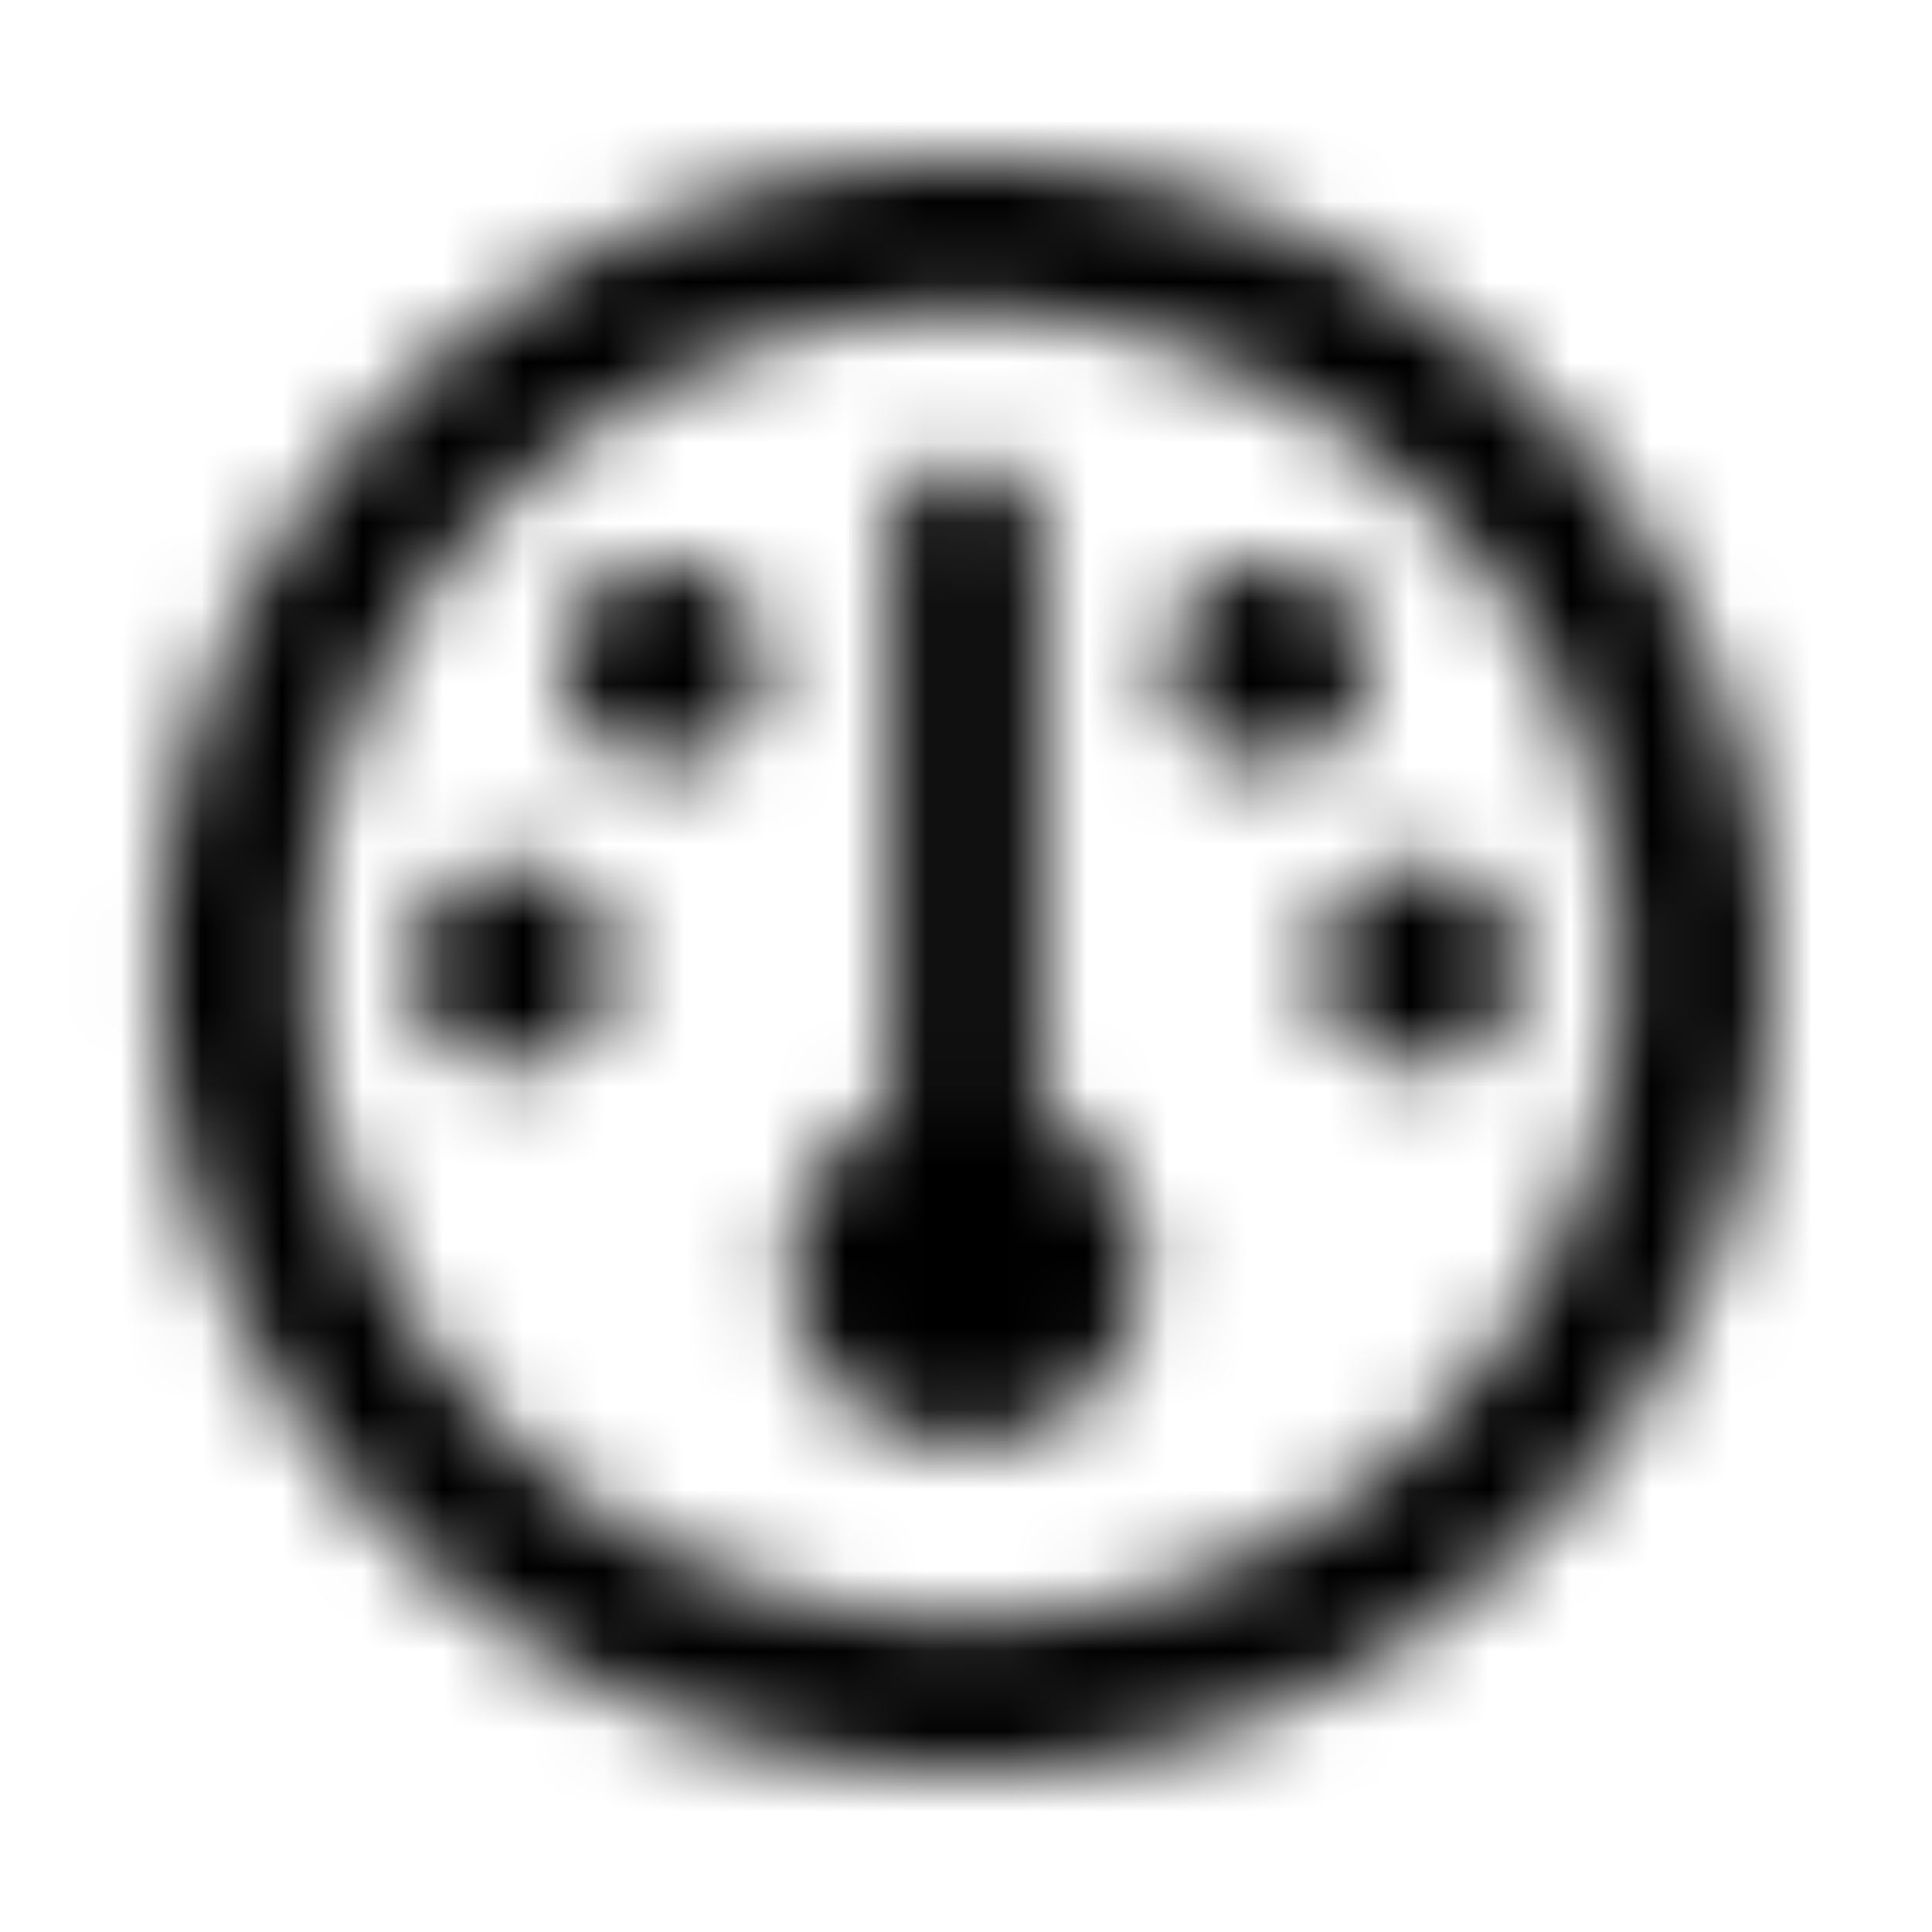 <svg xmlns="http://www.w3.org/2000/svg" width="24" height="24" fill="currentColor" class="icon-gauge-outline" viewBox="0 0 24 24">
  <mask id="a" width="21" height="20" x="1" y="2" maskUnits="userSpaceOnUse" style="mask-type:alpha">
    <path d="M12 3.875c-2.93 0-5.586 1.563-7.07 4.063-1.446 2.539-1.446 5.625 0 8.125A8.13 8.13 0 0 0 12 20.125c2.89 0 5.547-1.523 7.031-4.062 1.446-2.5 1.446-5.586 0-8.125-1.484-2.5-4.14-4.063-7.031-4.063M12 22c-3.594 0-6.875-1.875-8.672-5-1.797-3.086-1.797-6.875 0-10C5.125 3.914 8.406 2 12 2c3.555 0 6.836 1.914 8.633 5 1.797 3.125 1.797 6.914 0 10A9.93 9.93 0 0 1 12 22m2.188-6.25c0 1.21-1.016 2.188-2.188 2.188a2.184 2.184 0 0 1-2.187-2.188c0-.86.507-1.602 1.25-1.953v-7.11c0-.507.39-.937.937-.937a.95.95 0 0 1 .938.938v7.109c.703.351 1.25 1.094 1.25 1.953M8.25 9.5C7.547 9.5 7 8.953 7 8.25 7 7.586 7.547 7 8.25 7c.664 0 1.25.586 1.25 1.25 0 .703-.586 1.25-1.25 1.25M7.625 12c0 .703-.586 1.25-1.25 1.25-.703 0-1.25-.547-1.25-1.25 0-.664.547-1.25 1.25-1.25.664 0 1.25.586 1.25 1.25m10 1.25c-.703 0-1.25-.547-1.25-1.25 0-.664.547-1.25 1.25-1.25.664 0 1.25.586 1.25 1.25 0 .703-.586 1.25-1.25 1.25m-.625-5c0 .703-.586 1.25-1.25 1.25-.703 0-1.25-.547-1.25-1.25 0-.664.547-1.25 1.25-1.25.664 0 1.25.586 1.25 1.25"/>
  </mask>
  <g mask="url(#a)">
    <path d="M0 0h24v24H0z"/>
  </g>
</svg>